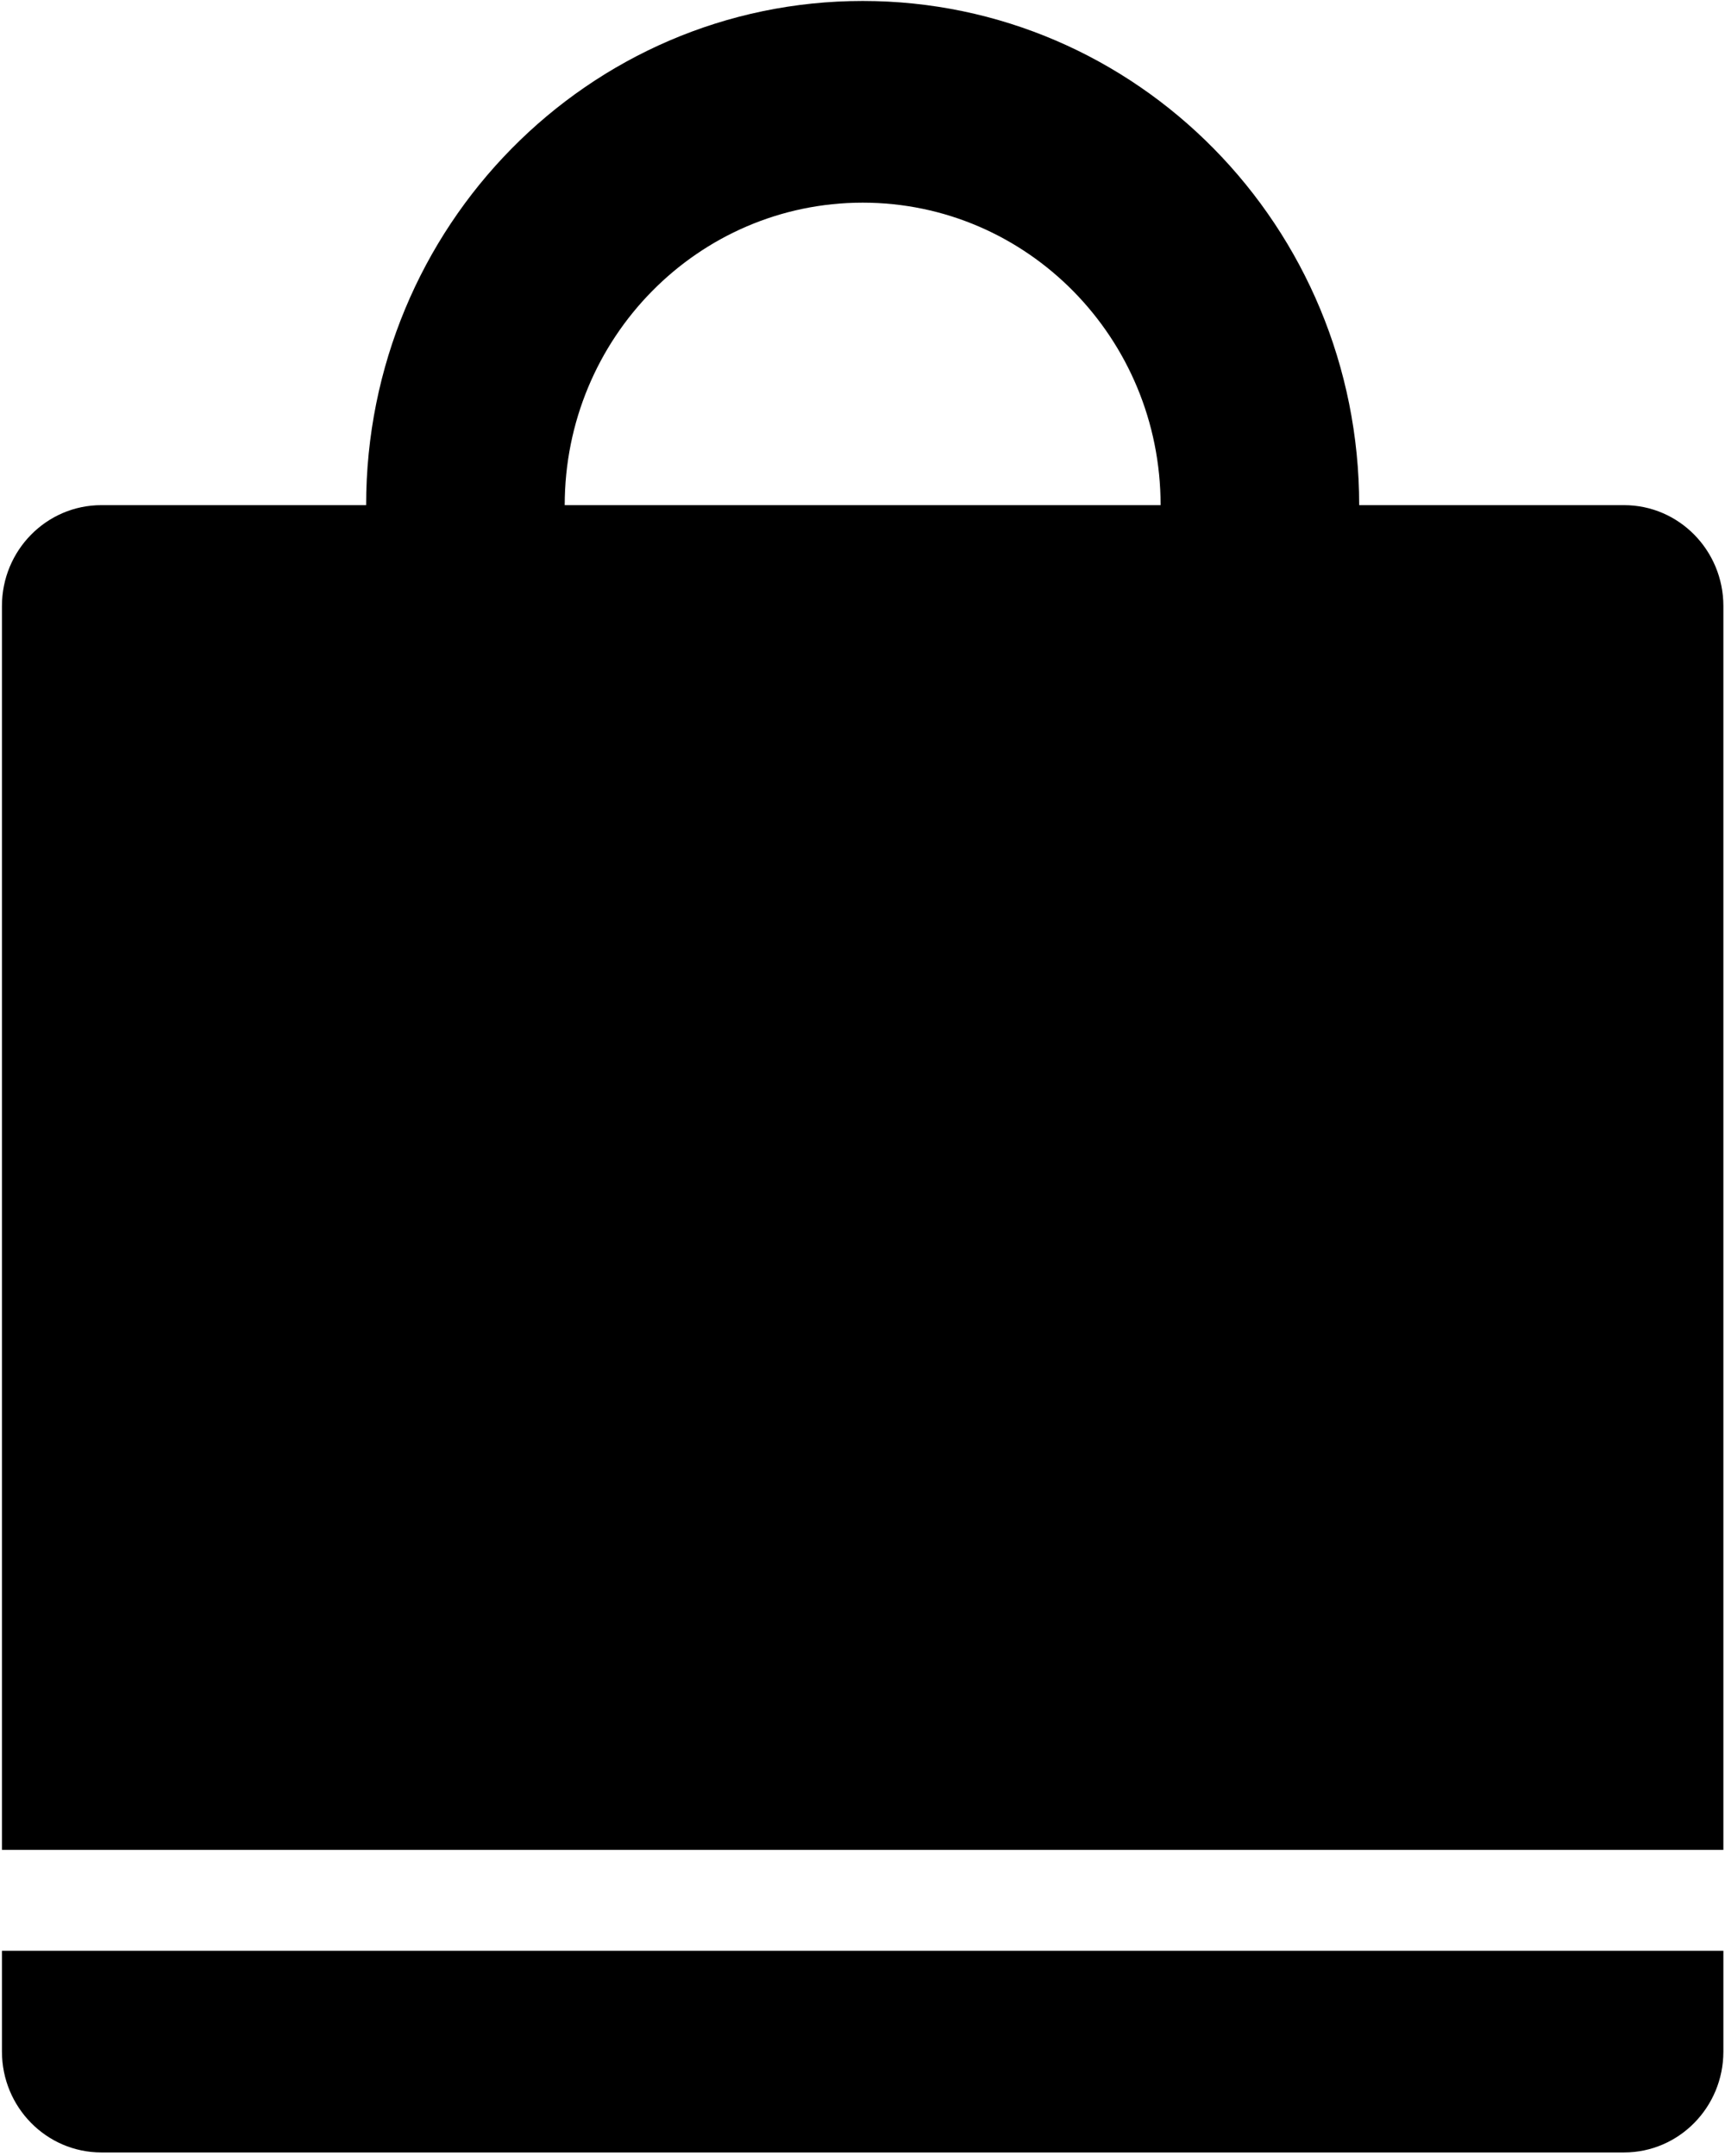 <?xml version="1.0" encoding="UTF-8"?>
<svg width="16px" height="20px" viewBox="0 0 16 20" version="1.1" xmlns="http://www.w3.org/2000/svg"
>
  <g fill="currentColor">
    <path
      d="M15.064,19.967 L0.94,19.967 C0.431,19.967 0.018,19.548 0.018,19.031 L0.018,18.096 L15.985,18.096 L15.985,19.031 C15.985,19.548 15.572,19.967 15.064,19.967 Z M0.018,5.622 C0.018,5.105 0.431,4.686 0.94,4.686 L3.396,4.686 C3.396,2.103 5.458,0.009 8.002,0.009 C10.545,0.009 12.607,2.103 12.607,4.686 L15.064,4.686 C15.572,4.686 15.985,5.105 15.985,5.622 L15.985,17.16 L0.018,17.16 L0.018,5.622 L0.018,5.622 Z M10.765,4.686 C10.765,3.136 9.528,1.88 8.002,1.88 C6.475,1.88 5.238,3.136 5.238,4.686 L10.765,4.686 Z"
    ></path>
  </g>
</svg>
